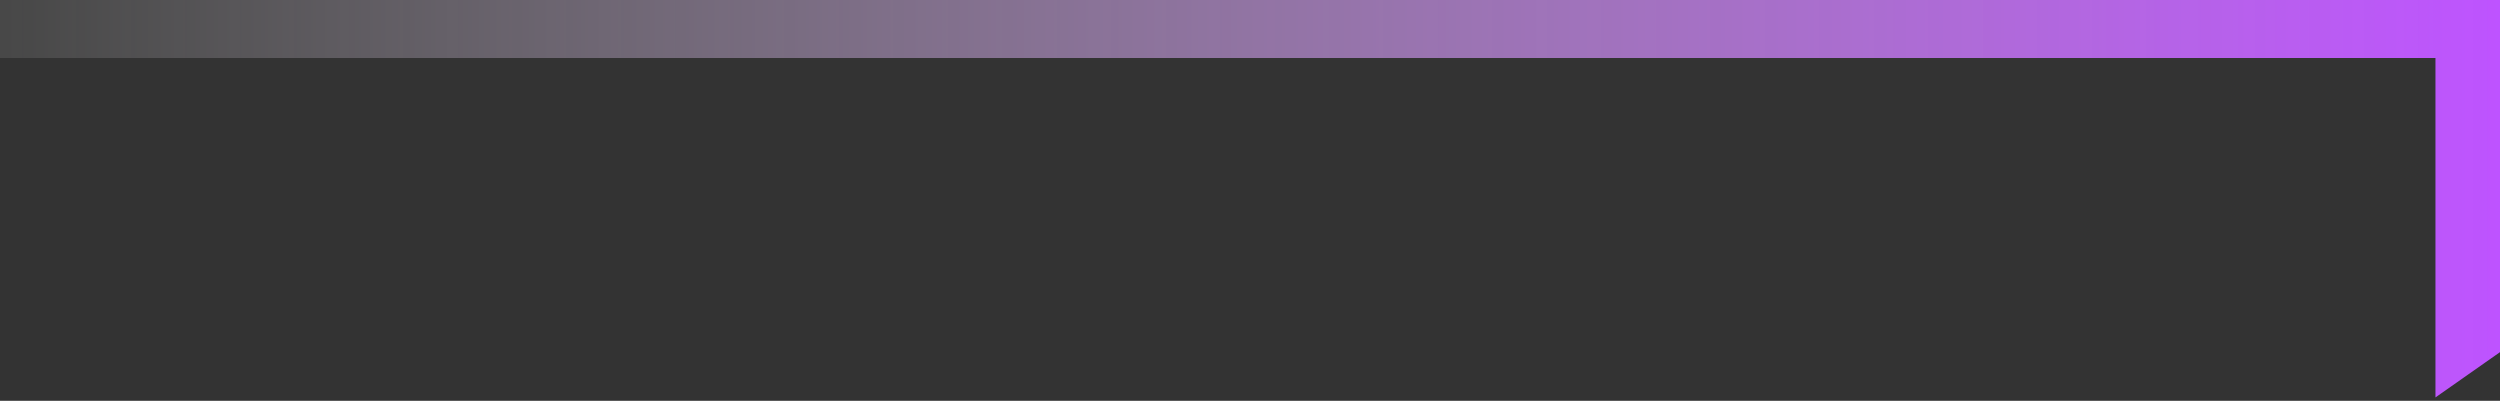 <svg width="368" height="59" viewBox="0 0 368 59" fill="none" xmlns="http://www.w3.org/2000/svg">
<rect x="0" y="0" width="368" height="59" fill="#333333" stroke="none"/>
<path d="M368 51.835L358.5 58.5V8.542H0V0H368V51.835Z" fill="url(#paint0_linear_121_1734)"/>
<defs>
<linearGradient id="paint0_linear_121_1734" x1="0" y1="35.412" x2="368" y2="35.412" gradientUnits="userSpaceOnUse">
<stop stop-color="white" stop-opacity="0.1"/>
<stop offset="1" stop-color="#BE53FF"/>
</linearGradient>
</defs>
</svg>
